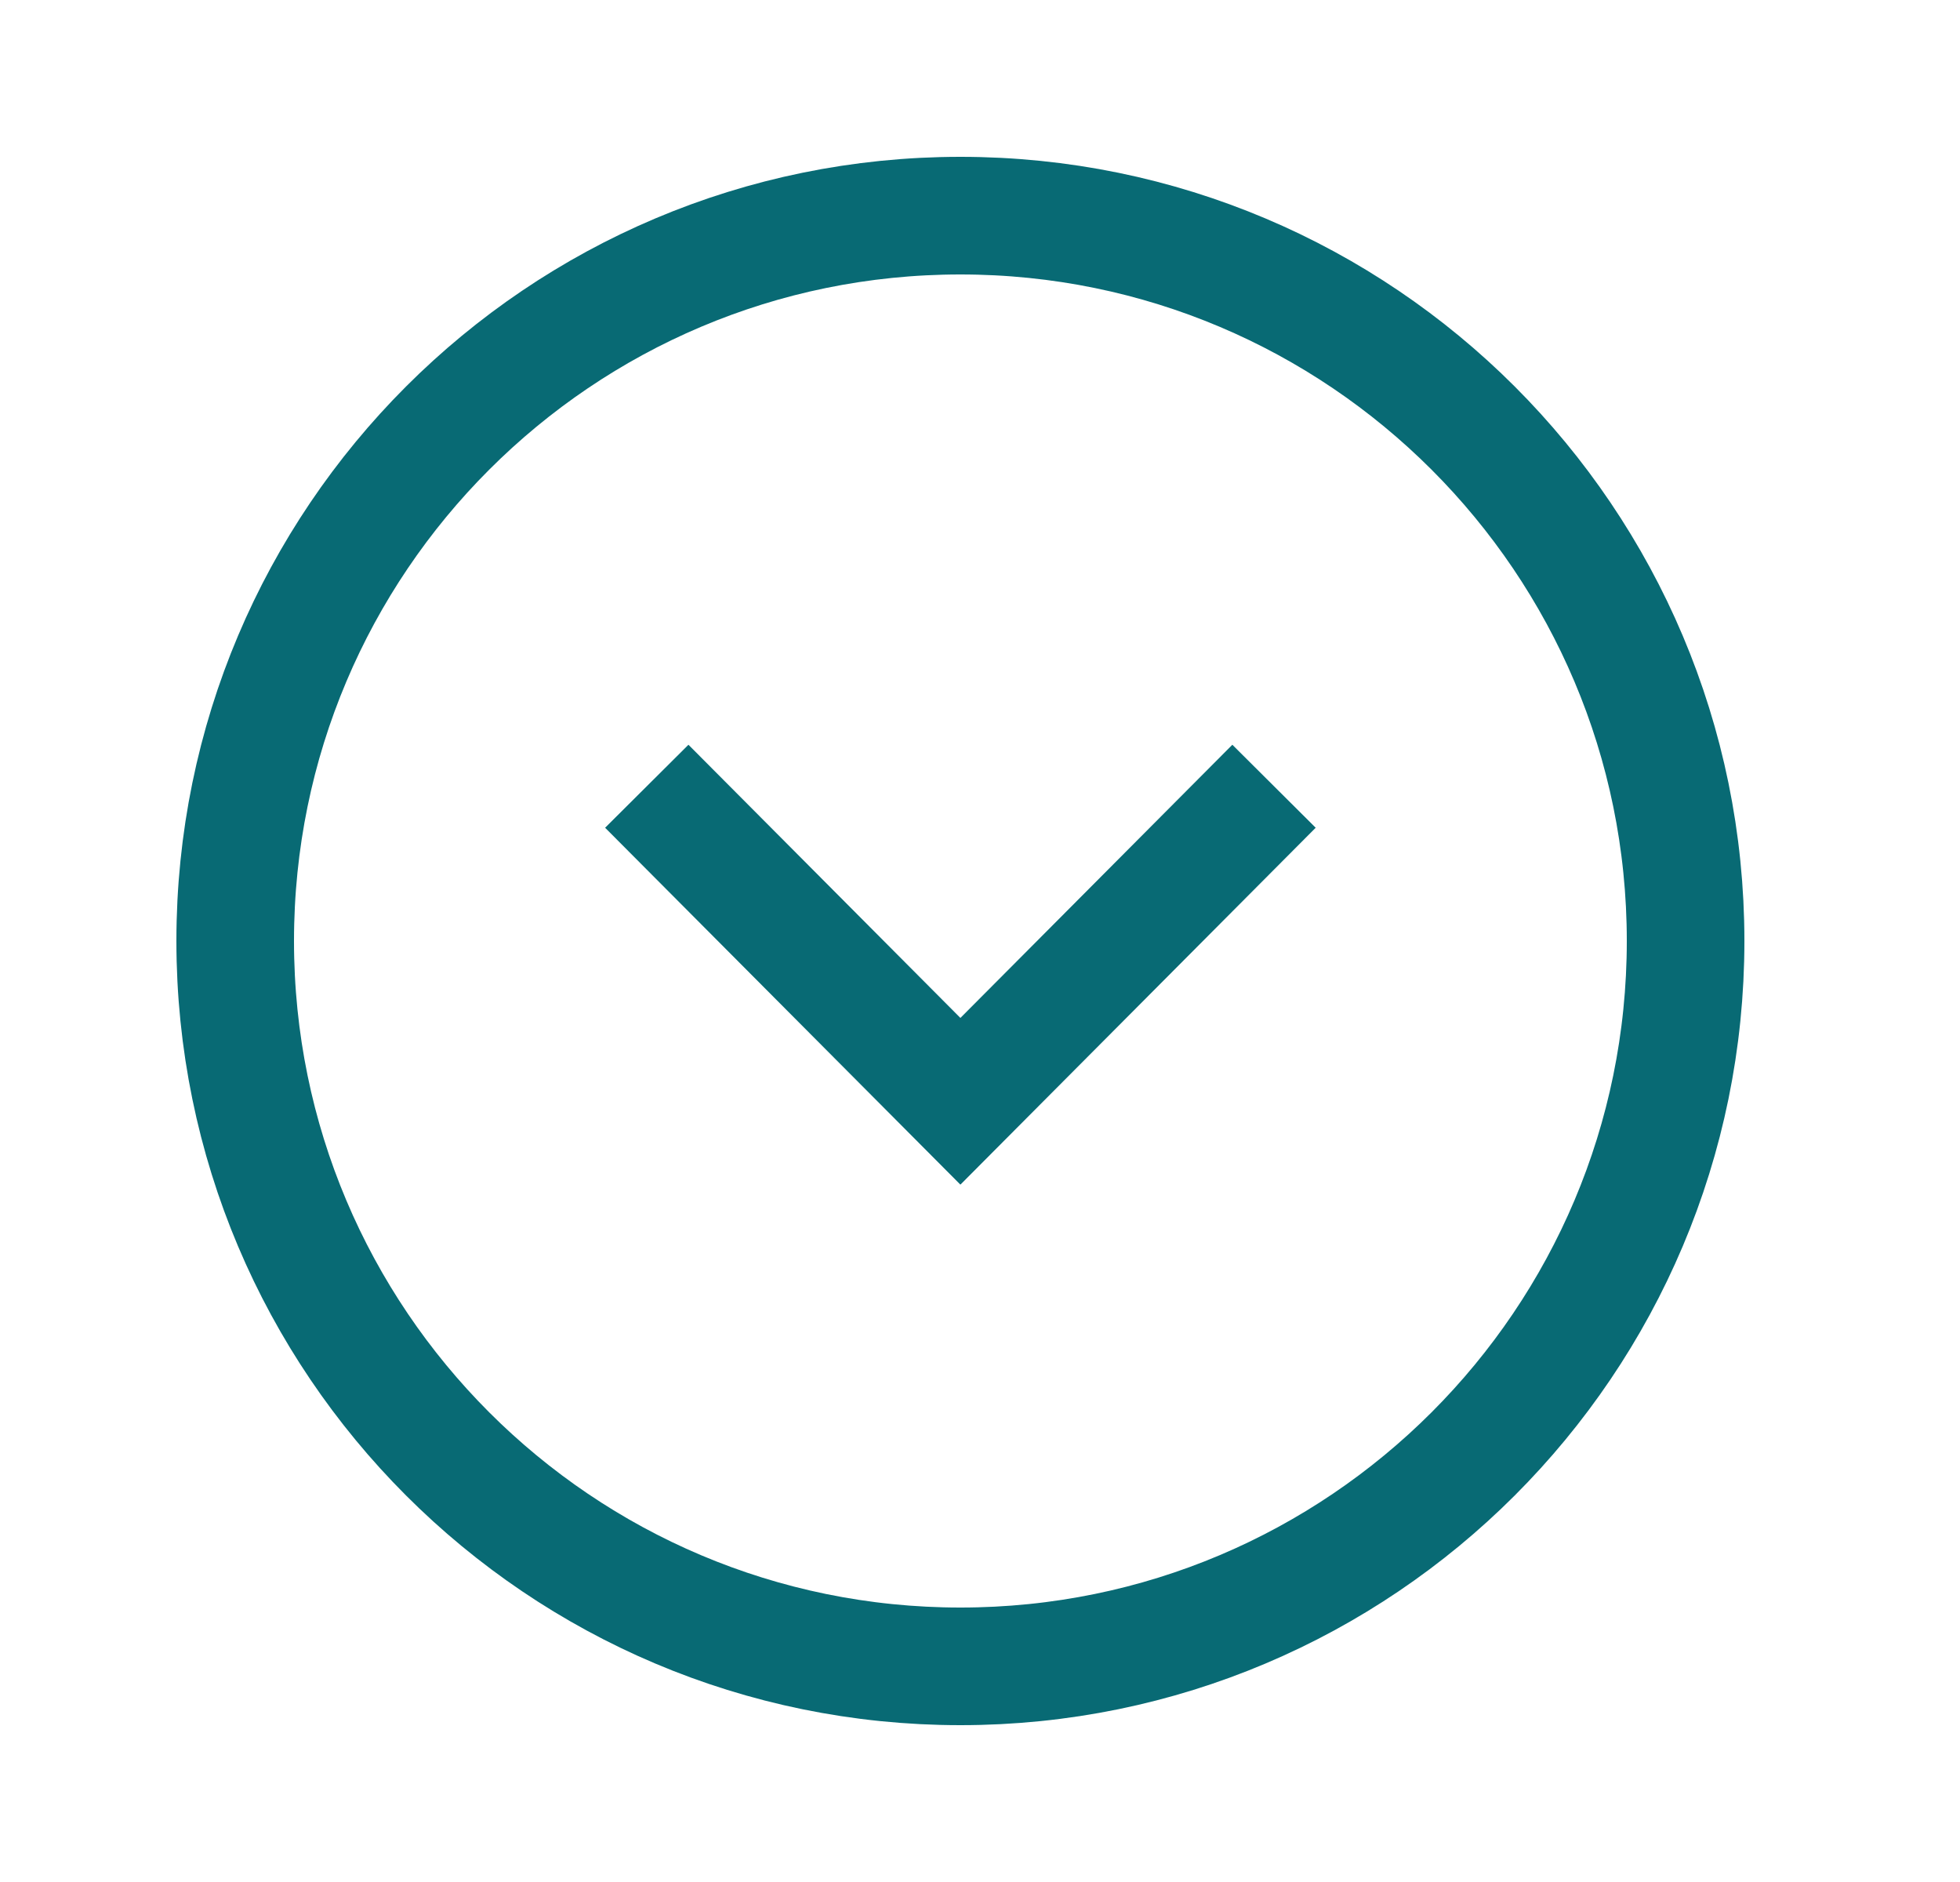 <svg width="25" height="24" viewBox="0 0 25 24" fill="none" xmlns="http://www.w3.org/2000/svg">
<path fill-rule="evenodd" clip-rule="evenodd" d="M3 12C3 17.108 7.141 21.25 12.25 21.25C17.358 21.25 21.5 17.108 21.5 12C21.5 6.892 17.358 2.75 12.25 2.75C7.141 2.75 3 6.892 3 12Z" stroke="#086A74" stroke-width="1.5" stroke-linecap="square"/>
<path d="M8.779 10.558L12.25 14.044L15.721 10.558" stroke="#086A74" stroke-width="1.5" stroke-linecap="square"/>
</svg>
